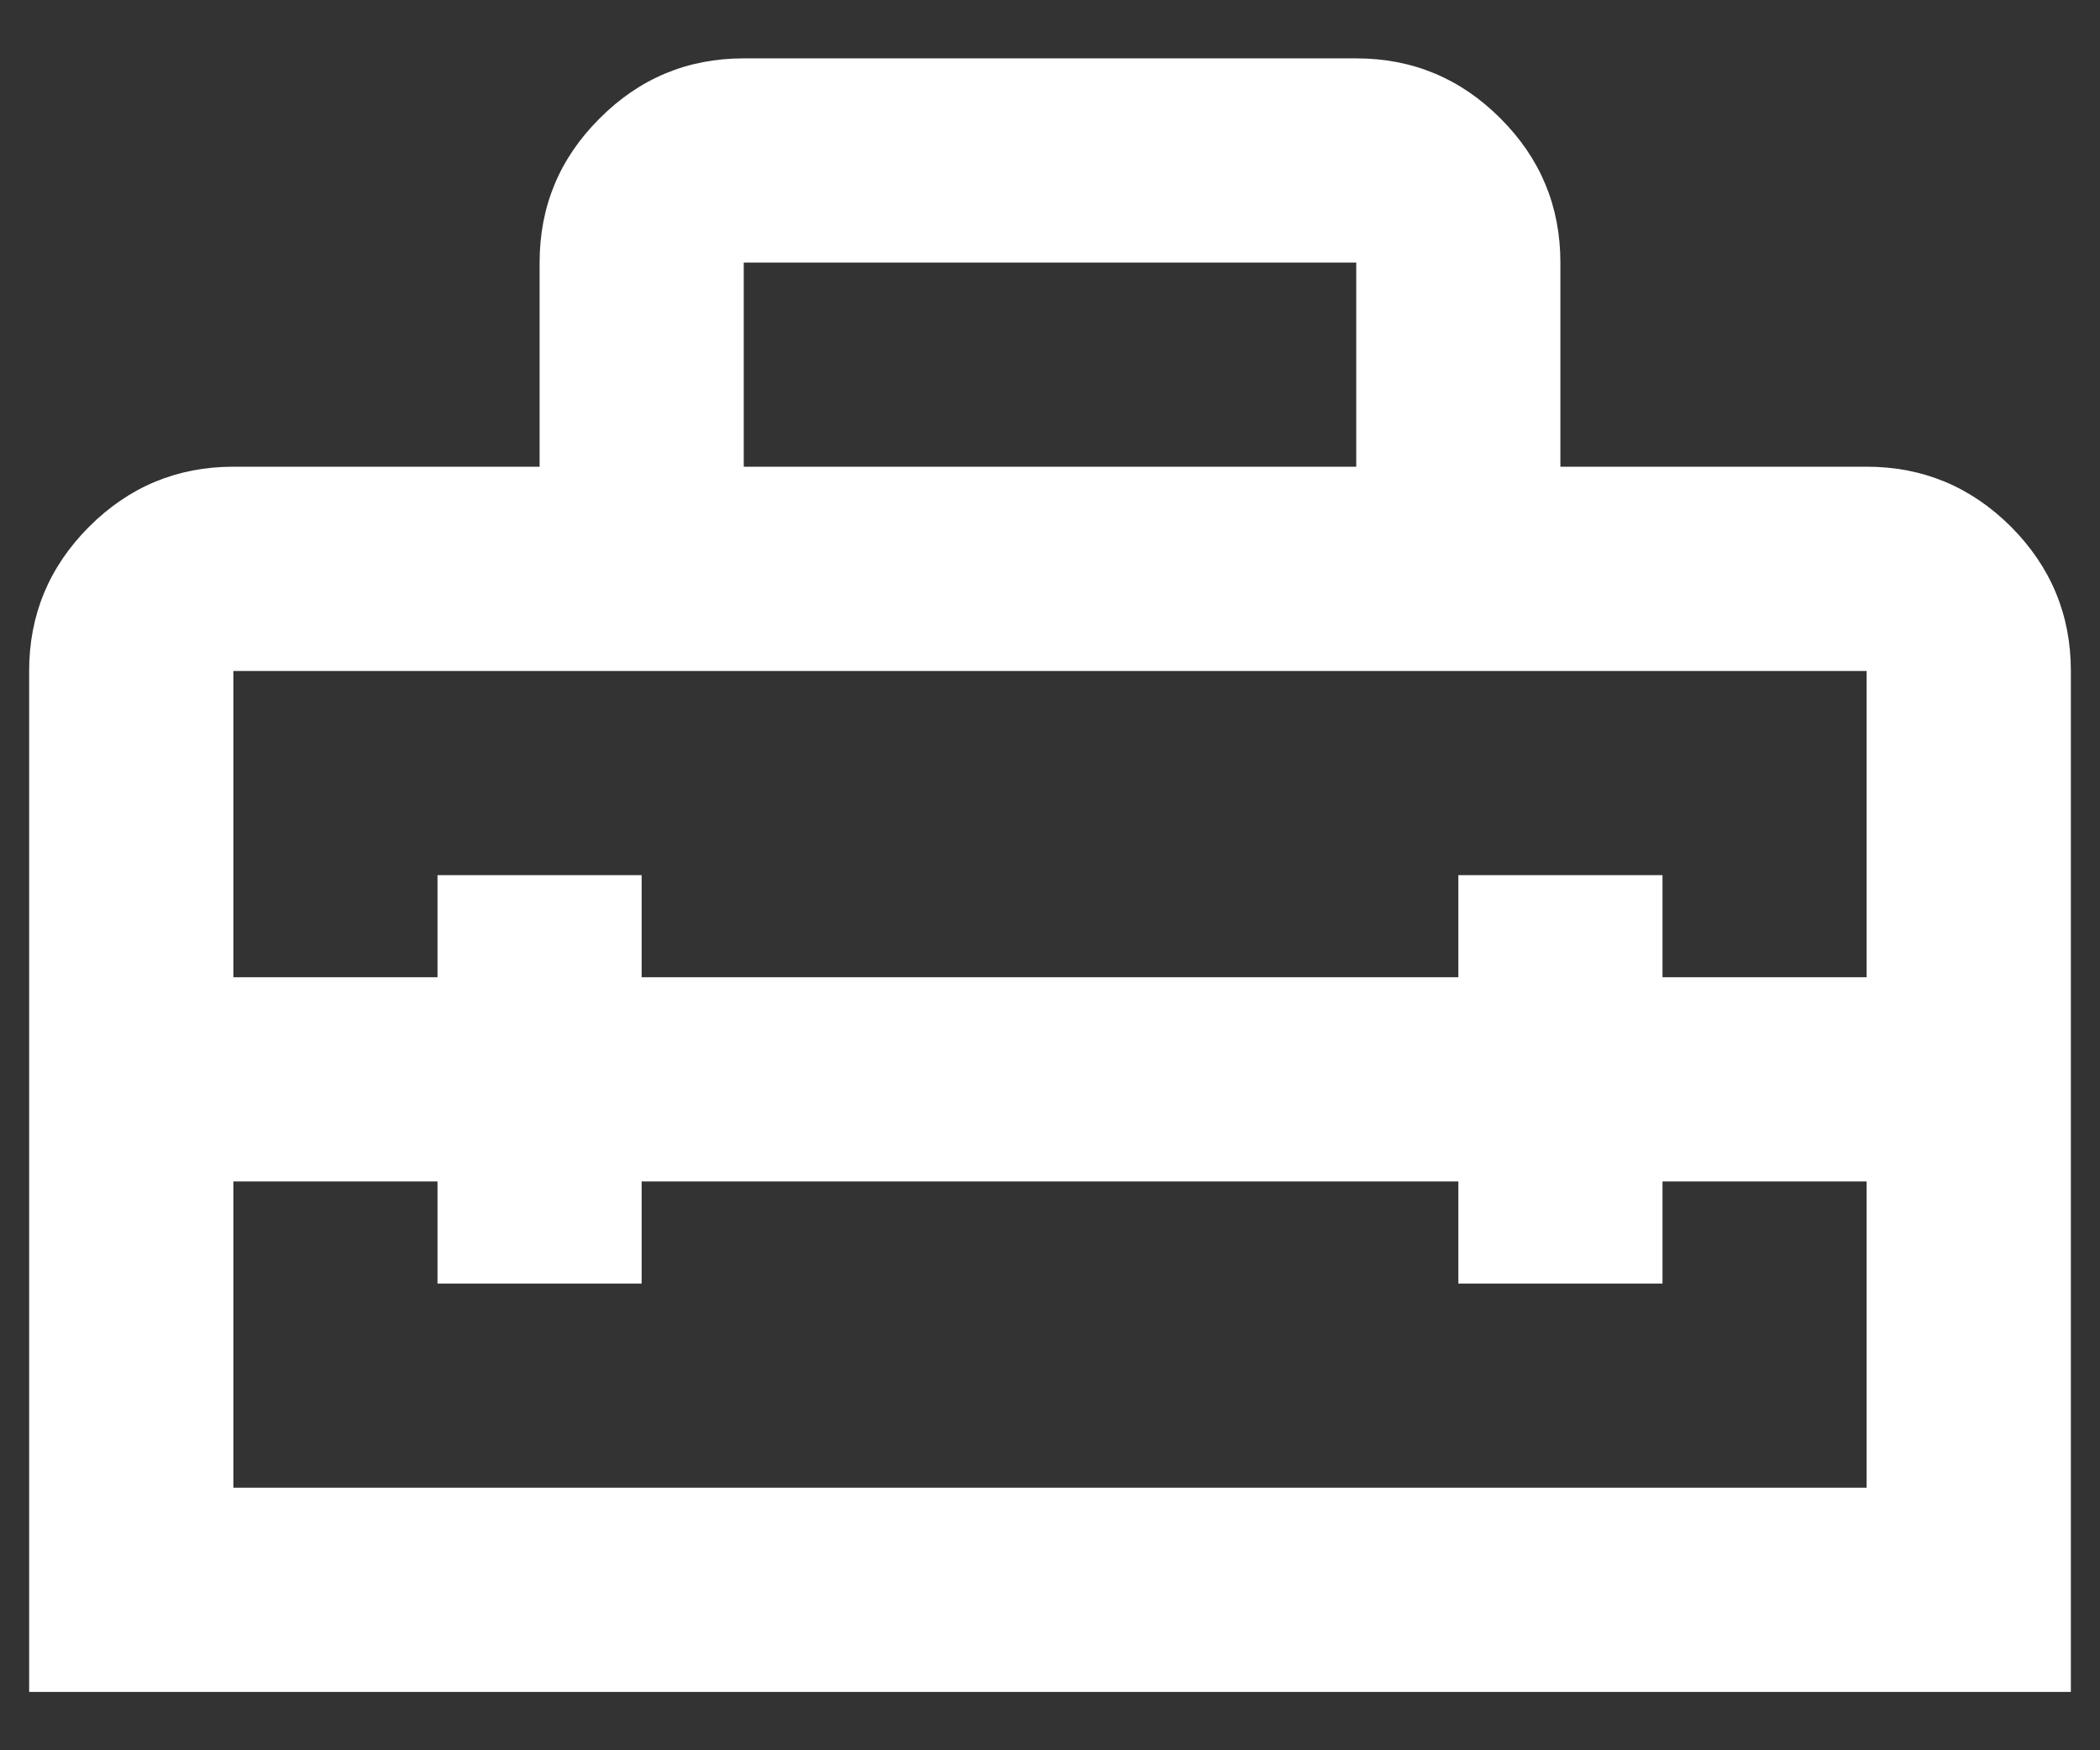 <svg width="24" height="20" viewBox="0 0 24 20" fill="none" xmlns="http://www.w3.org/2000/svg">
<rect x="0" y="0" width="24" height="20" fill="#333333" stroke="none"/>
<path d="M0.333 19.333V7.667C0.333 7.025 0.562 6.476 1.019 6.018C1.476 5.562 2.025 5.333 2.667 5.333H6.167V3C6.167 2.358 6.395 1.809 6.853 1.353C7.309 0.895 7.858 0.667 8.5 0.667H15.5C16.142 0.667 16.691 0.895 17.148 1.353C17.605 1.809 17.833 2.358 17.833 3V5.333H21.333C21.975 5.333 22.524 5.562 22.982 6.018C23.438 6.476 23.667 7.025 23.667 7.667V19.333H0.333ZM2.667 17H21.333V13.5H19V14.667H16.667V13.5H7.333V14.667H5V13.5H2.667V17ZM2.667 7.667V11.167H5V10H7.333V11.167H16.667V10H19V11.167H21.333V7.667H2.667ZM8.5 5.333H15.5V3H8.5V5.333Z" fill="white"/>
</svg>
